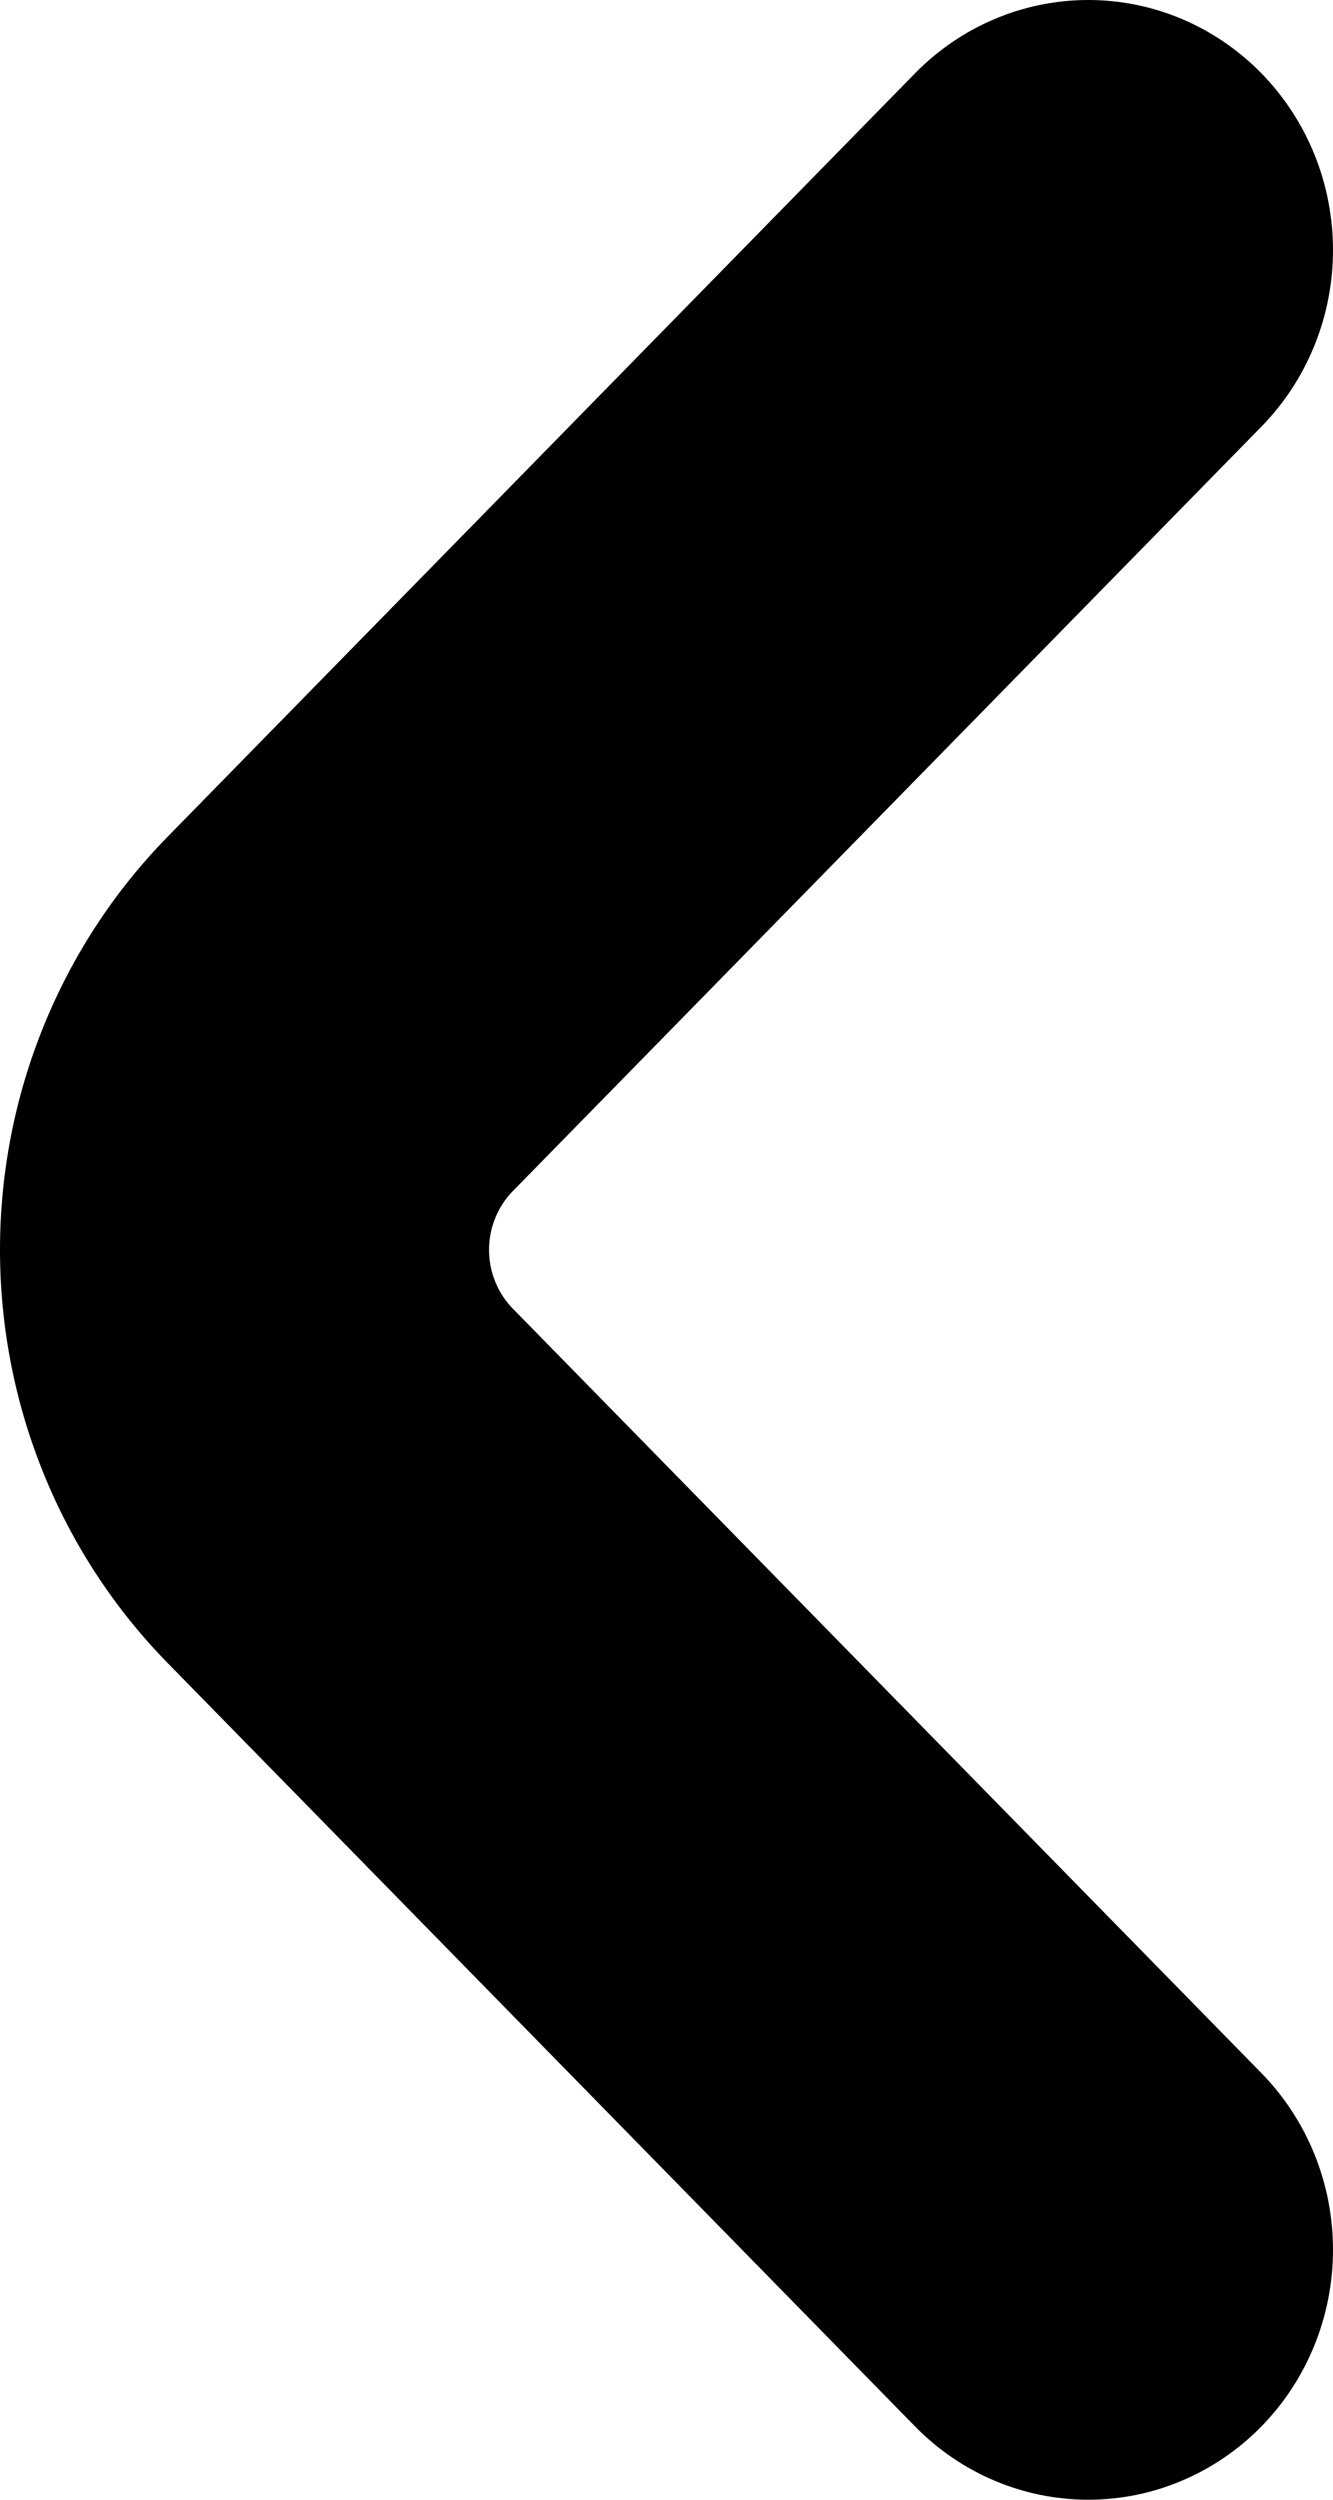 <svg width="16" height="30" viewBox="0 0 16 30" fill="none" xmlns="http://www.w3.org/2000/svg">
<path d="M6.158 15.708C6.066 15.615 5.994 15.505 5.945 15.383C5.895 15.262 5.87 15.132 5.87 15C5.87 14.868 5.895 14.738 5.945 14.617C5.994 14.495 6.066 14.385 6.158 14.292L15.139 5.122C15.69 4.56 16 3.797 16 3.001C16 2.205 15.691 1.442 15.14 0.879C14.589 0.316 13.842 0 13.063 8.34508e-08C12.284 -0 11.536 0.316 10.985 0.878L2.004 10.05C0.721 11.364 0 13.144 0 15C0 16.856 0.721 18.636 2.004 19.95L10.985 29.122C11.536 29.684 12.284 30 13.063 30C13.842 30 14.589 29.683 15.14 29.121C15.691 28.558 16 27.795 16 26.999C16 26.203 15.69 25.44 15.139 24.878L6.158 15.708Z" fill="black"/>
</svg>
